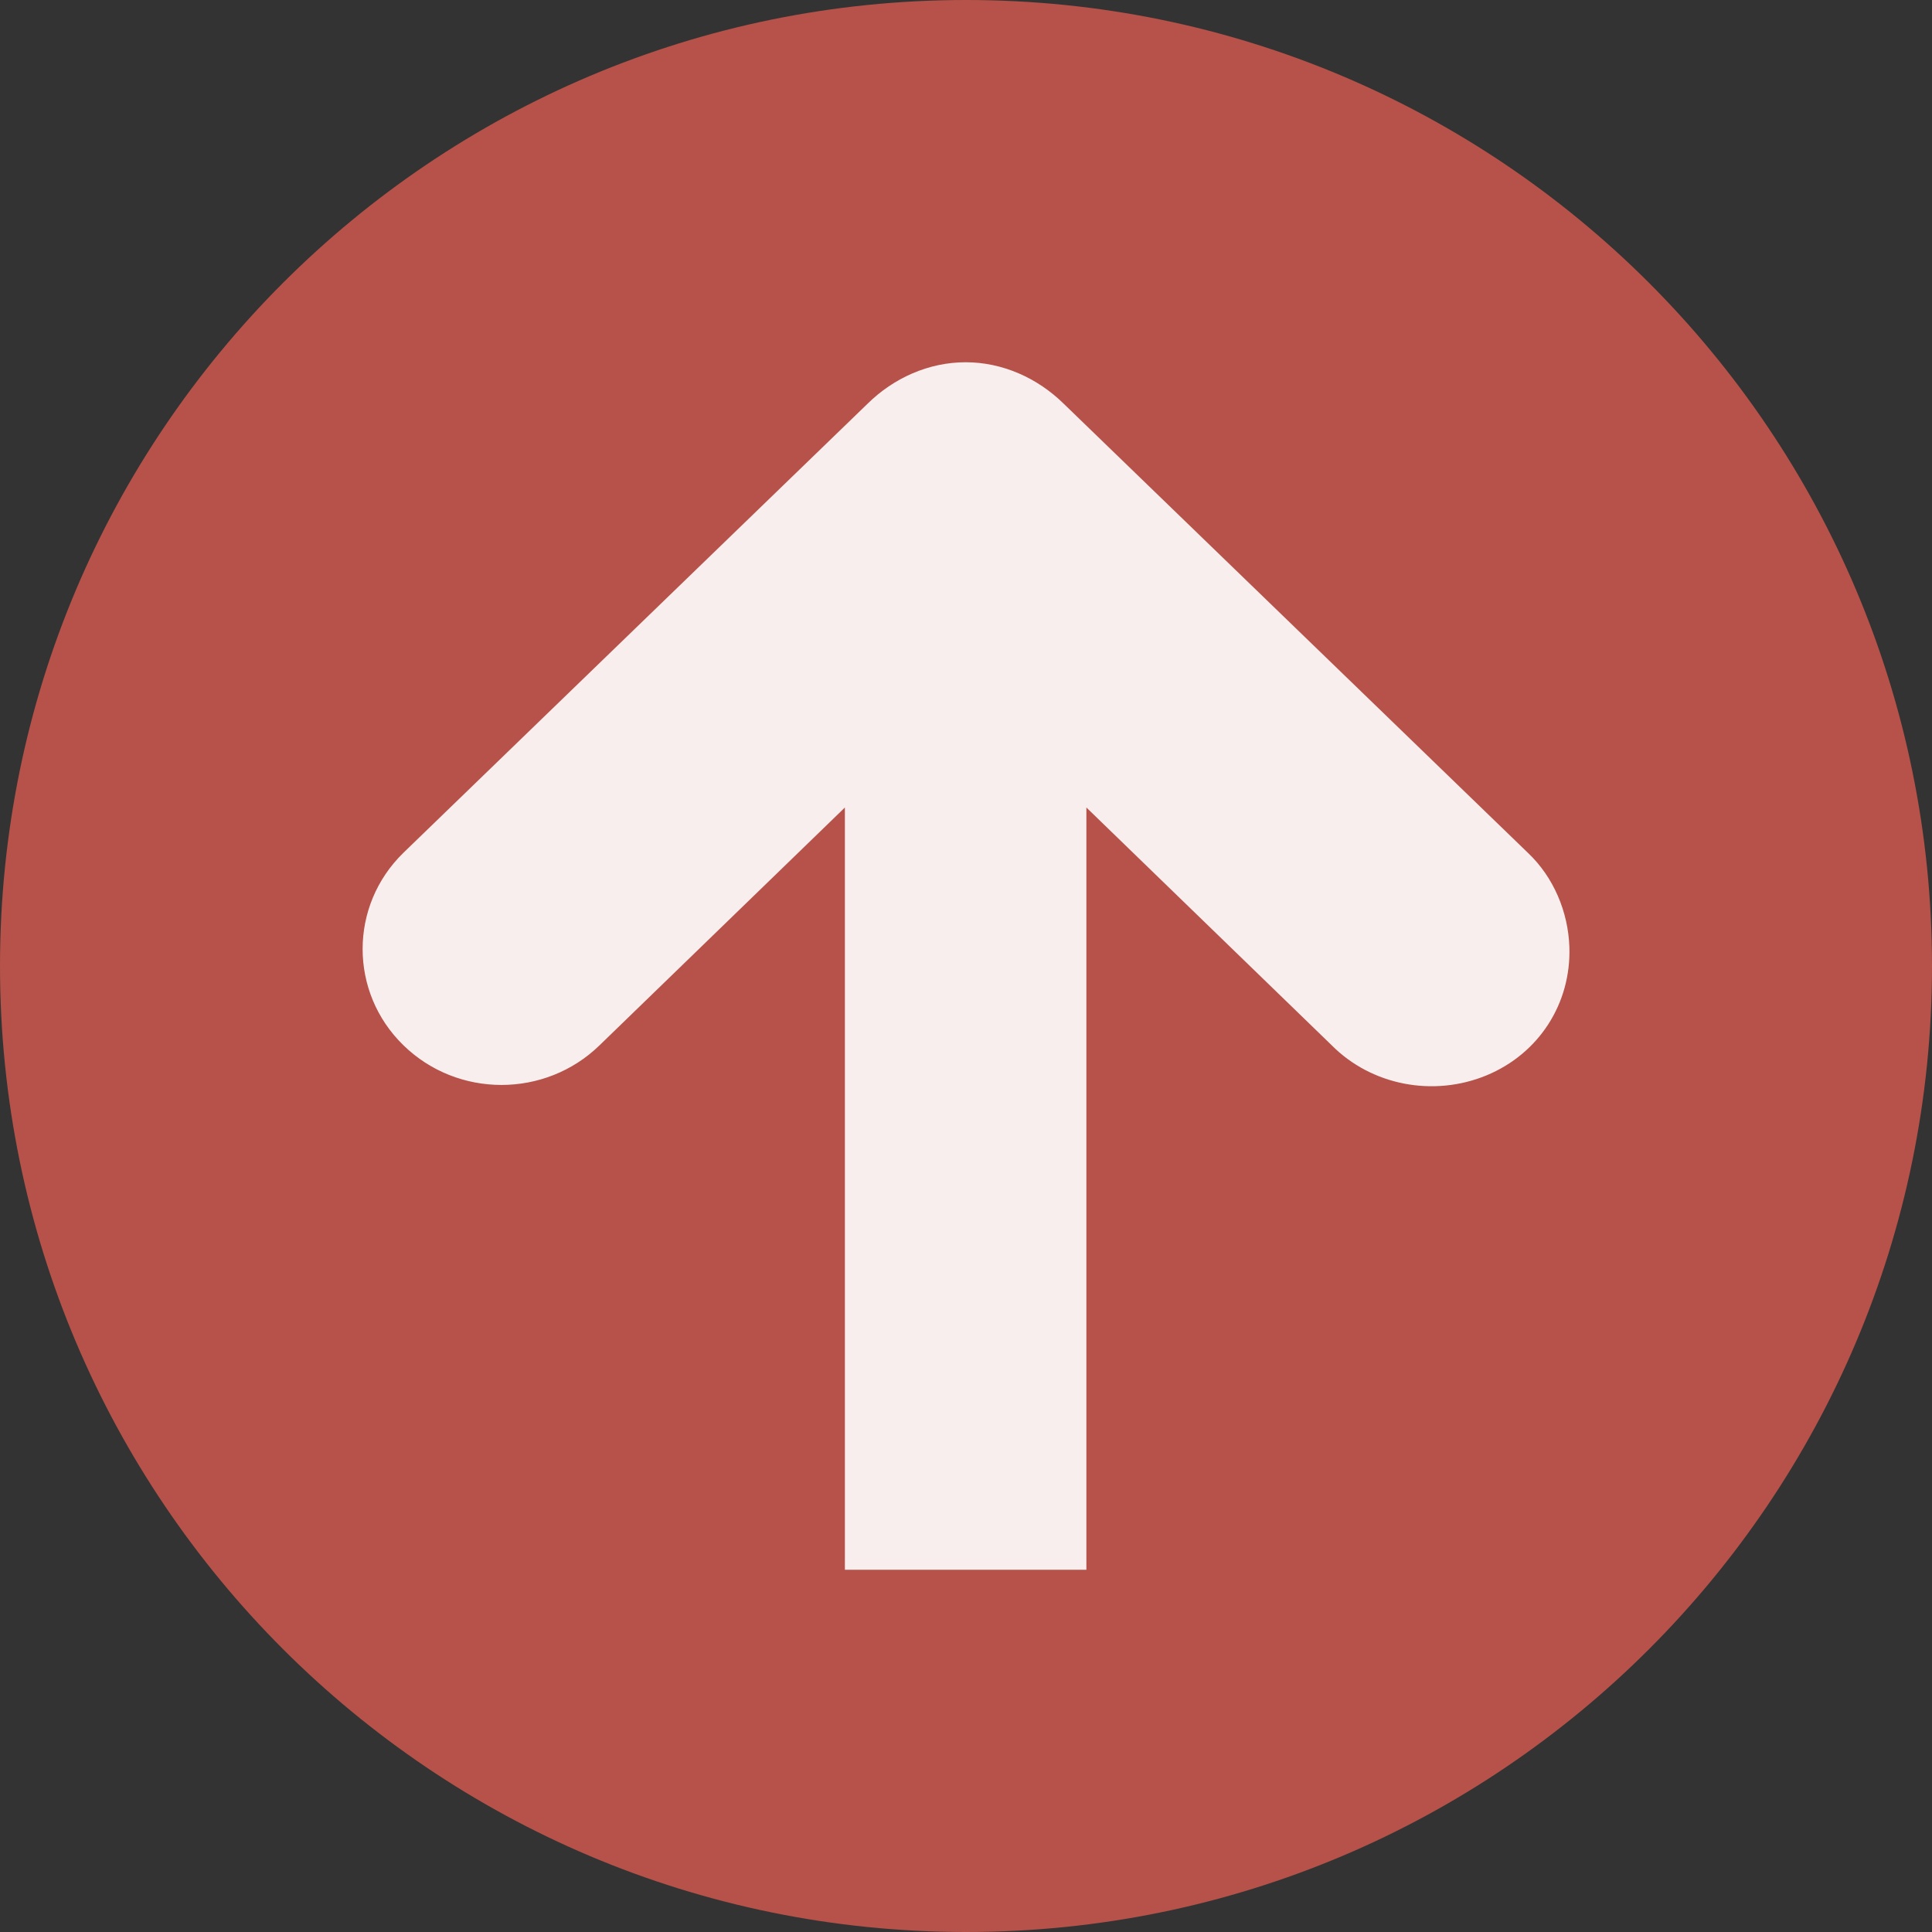 <svg width="64" xmlns="http://www.w3.org/2000/svg" height="64" viewBox="0 0 64 64" xmlns:xlink="http://www.w3.org/1999/xlink">
<rect x="0" y="0" width="64" height="64" fill="#333333" stroke="none"/>
<path style="fill:#B65249;fill-rule:evenodd" d="M 31.996 0 C 14.324 0.004 0 14.328 0 32 C 0 49.672 14.324 63.996 31.996 64 C 49.672 64.004 64 49.676 64 32 C 64 14.324 49.672 -0.004 31.996 0 Z "/>
<path style="fill:#fff;fill-opacity:.902" d="M 51.988 31.375 C 52.047 33.234 50.988 34.902 49.238 35.625 C 47.484 36.348 45.434 35.957 44.113 34.625 L 35.988 26.75 L 35.988 52 L 27.988 52 L 27.988 26.75 L 19.863 34.625 C 18.062 36.379 15.16 36.379 13.363 34.625 C 11.562 32.871 11.562 30.004 13.363 28.25 L 28.738 13.375 C 29.602 12.523 30.762 12 31.988 12 C 33.211 12 34.371 12.523 35.238 13.375 L 50.613 28.25 C 51.465 29.055 51.949 30.207 51.988 31.375 Z "/>
</svg>
